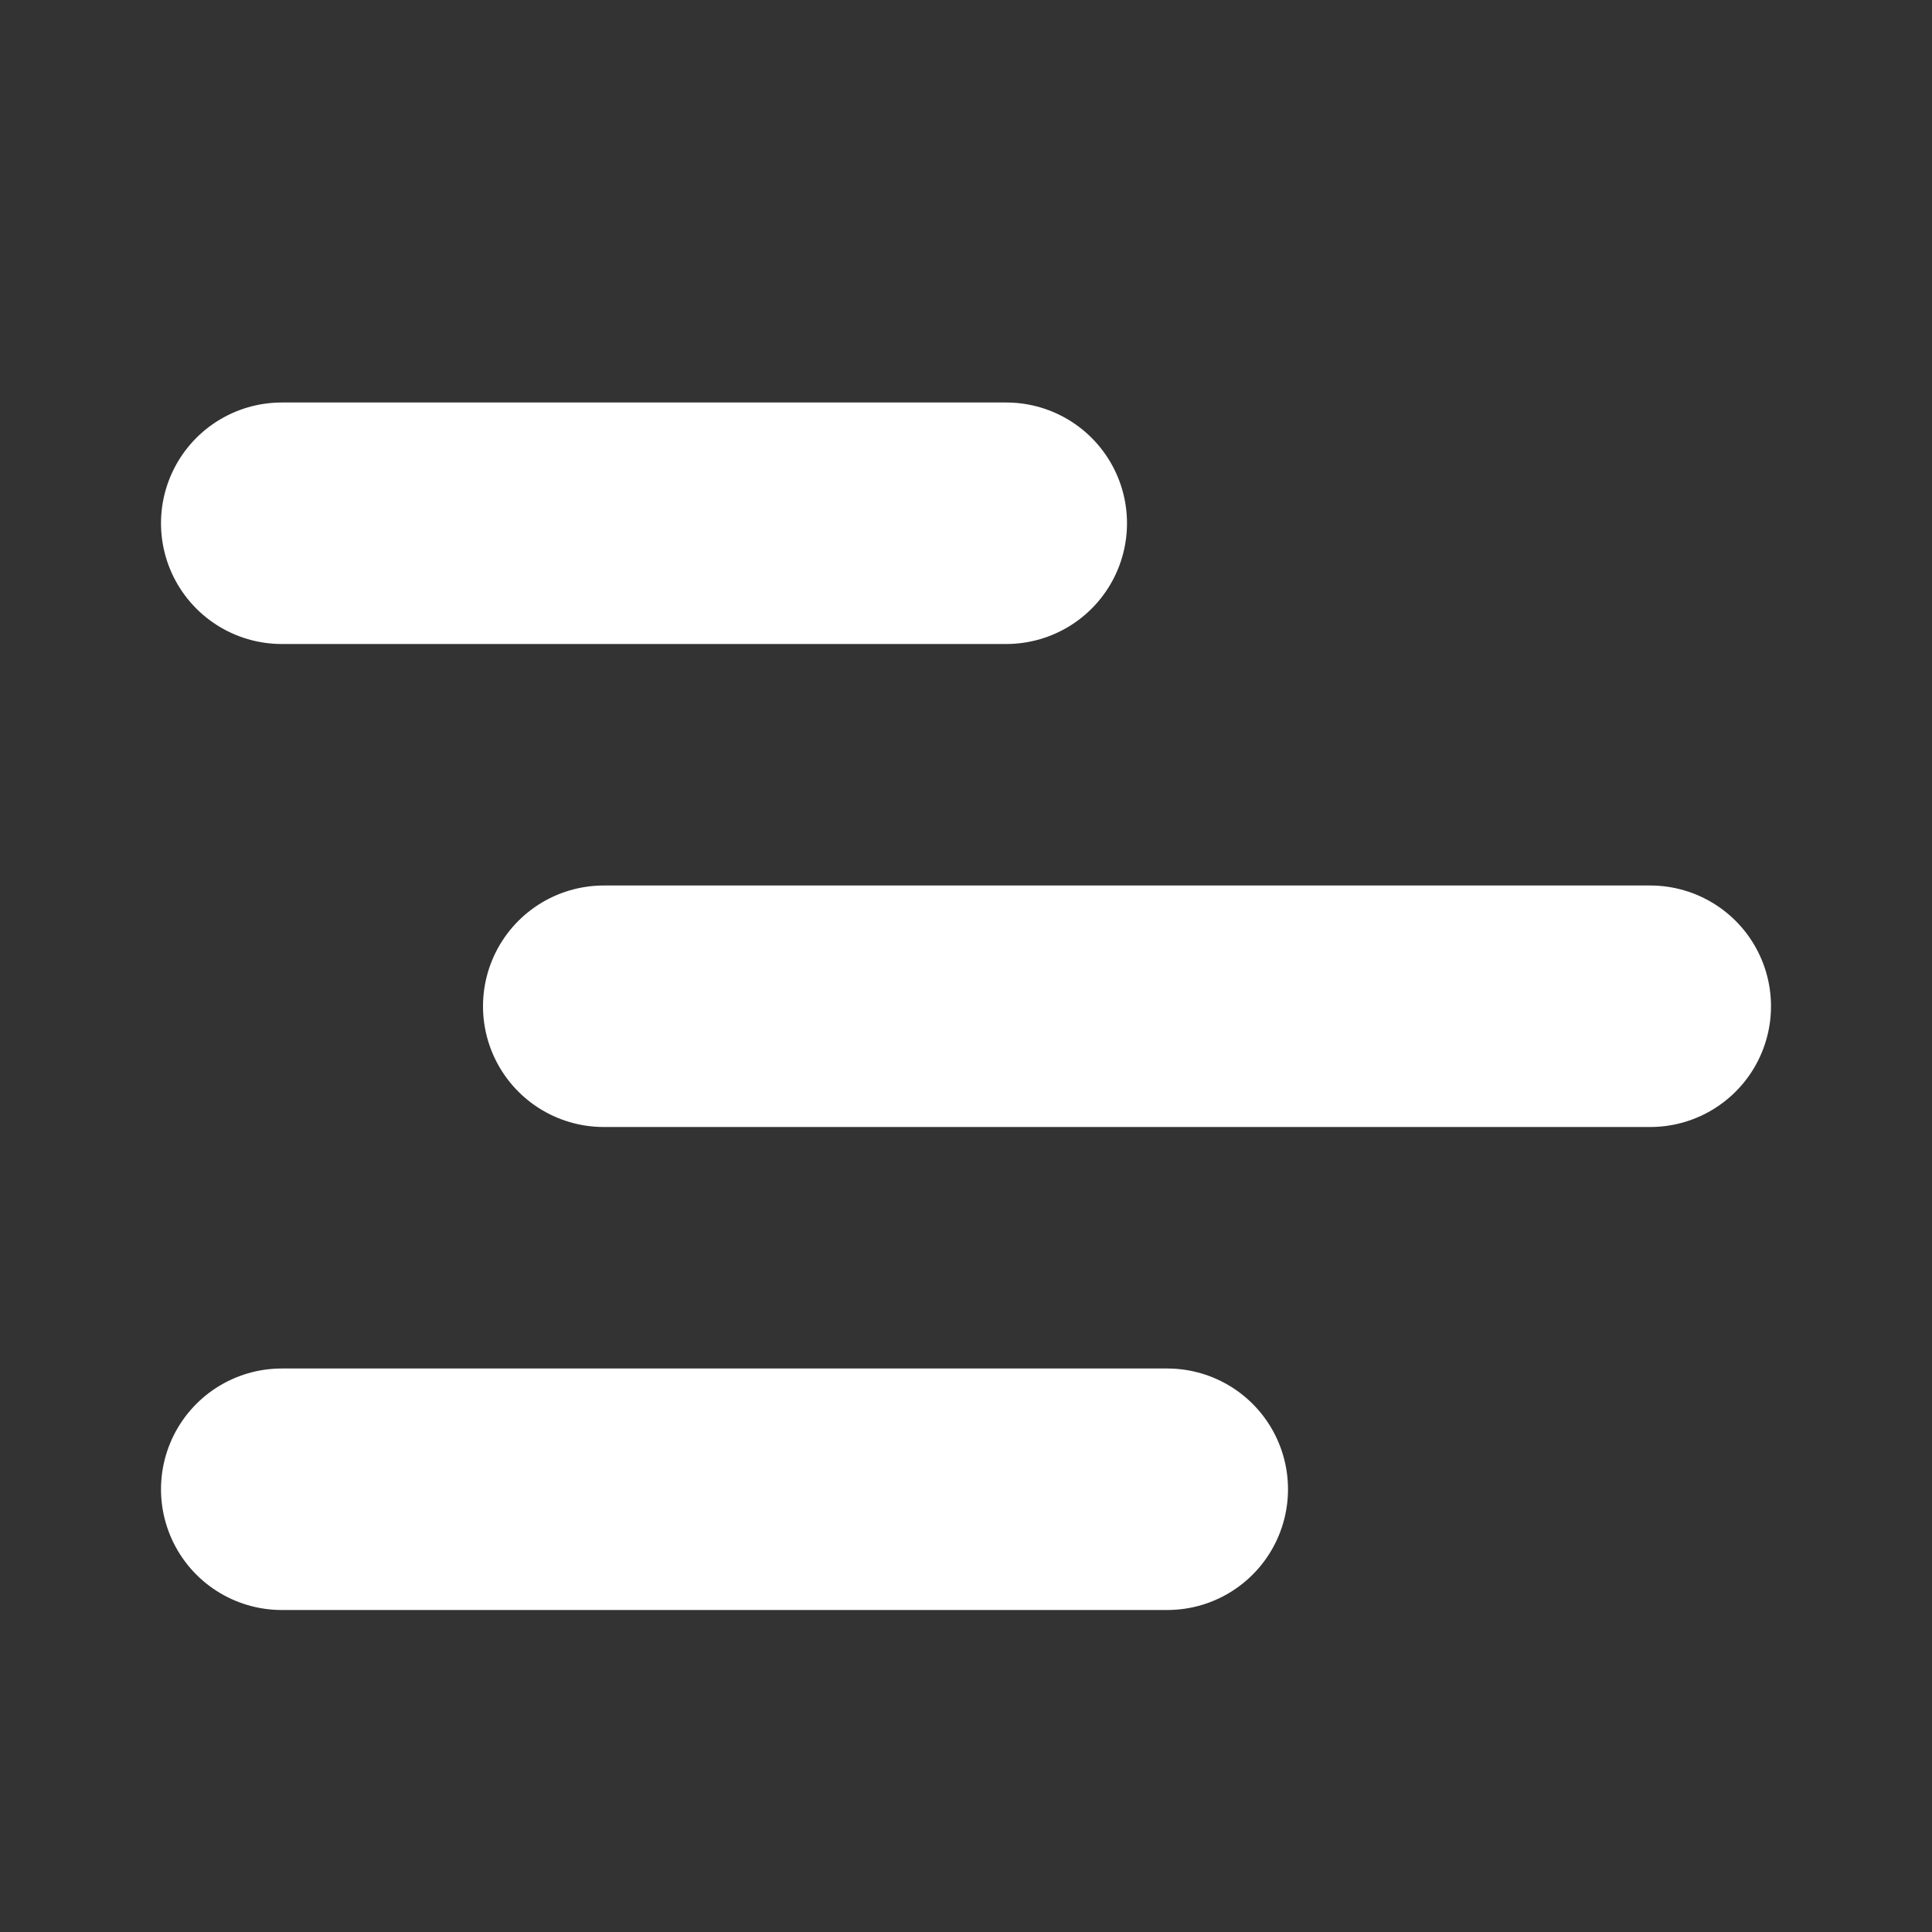 <svg width="12" height="12" viewBox="0 0 12 12" fill="none" xmlns="http://www.w3.org/2000/svg">
<rect x="0" y="0" width="12" height="12" fill="#333333" stroke="none"/>
<line x1="1.75" y1="3.25" x2="6.25" y2="3.25" stroke="white" stroke-width="1.5" stroke-linecap="round"/>
<line x1="3.75" y1="6.25" x2="10.25" y2="6.25" stroke="white" stroke-width="1.5" stroke-linecap="round"/>
<line x1="1.75" y1="9.25" x2="7.25" y2="9.25" stroke="white" stroke-width="1.5" stroke-linecap="round"/>
</svg>
